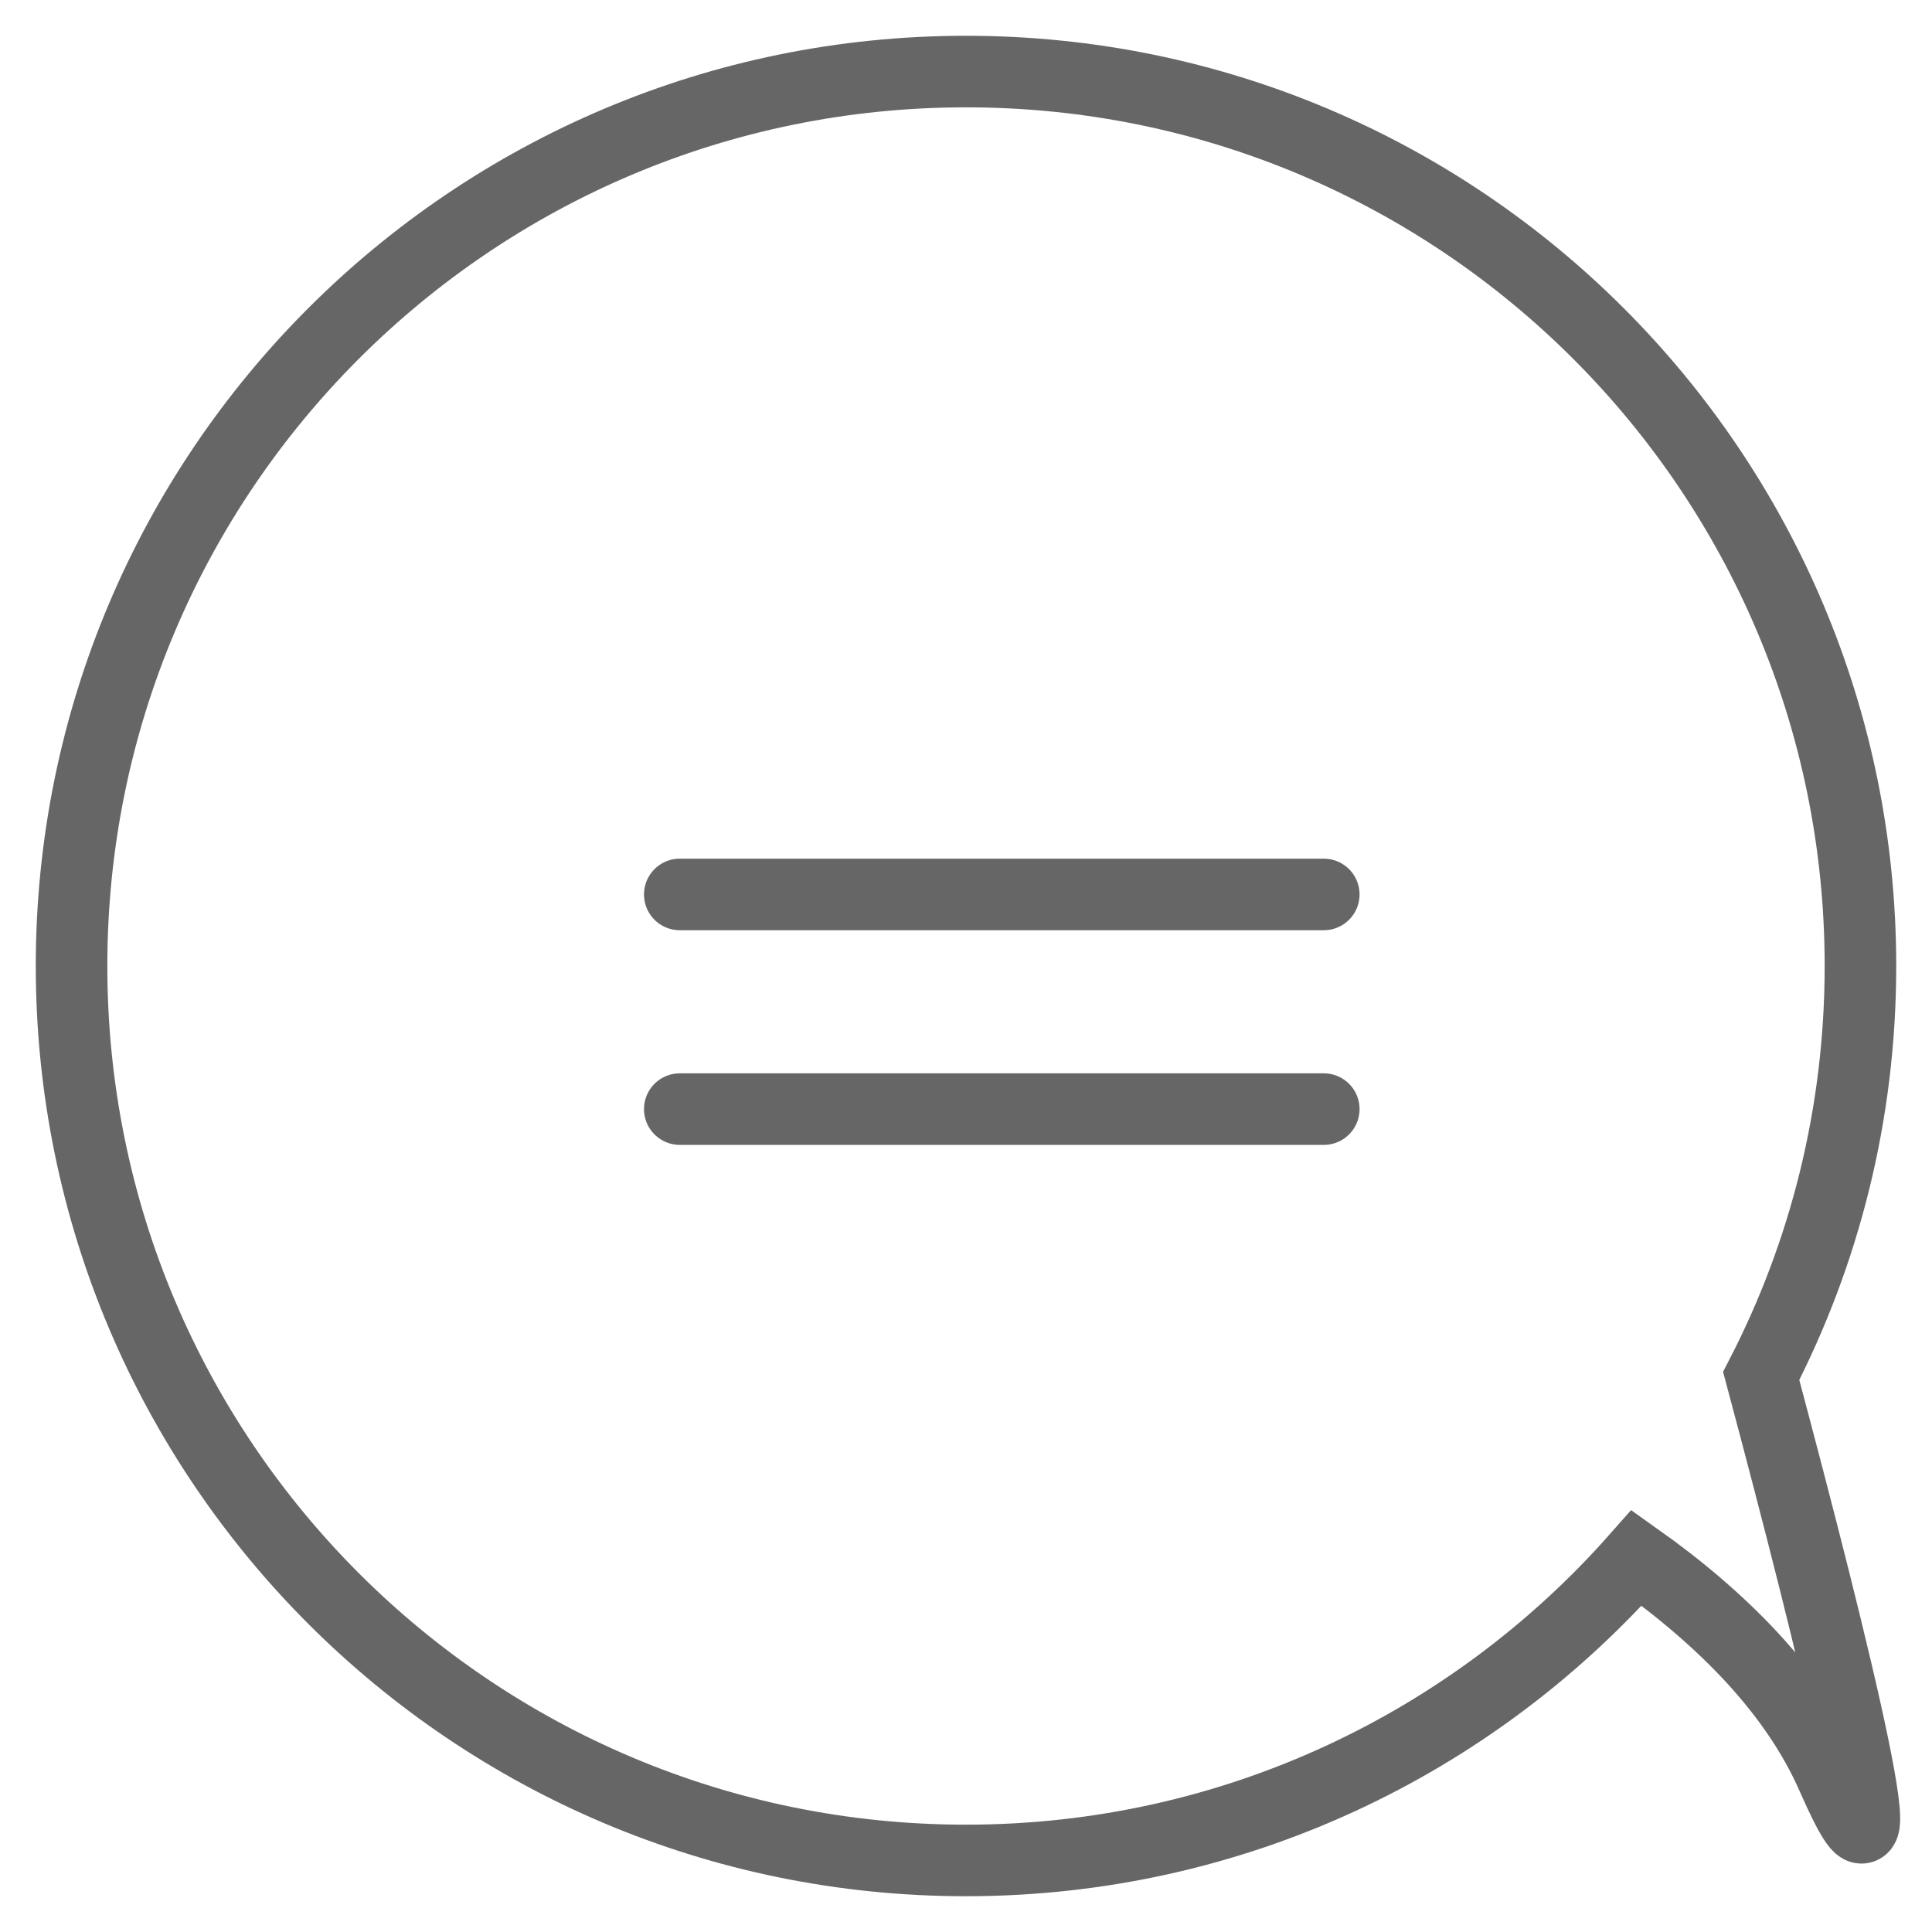 <?xml version="1.0" encoding="UTF-8" standalone="no"?>
<svg width="27px" height="27px" viewBox="0 0 27 27" version="1.1" xmlns="http://www.w3.org/2000/svg" xmlns:xlink="http://www.w3.org/1999/xlink">
    <!-- Generator: sketchtool 41.2 (35397) - http://www.bohemiancoding.com/sketch -->
    <title>6EB83BBE-DDCE-471B-9DF5-60F40FEAAF8F</title>
    <desc>Created with sketchtool.</desc>
    <defs></defs>
    <g id="Collaboration" stroke="none" stroke-width="1" fill="none" fill-rule="evenodd">
        <g id="Desktop-HD-Copy" transform="translate(-538, -789)" stroke="#666666">
            <g id="Group-4-Copy" transform="translate(539, 790)">
                <path d="M21.872,20.772 C19.581,23.365 16.232,25 12.5,25 C5.596,25 0,19.404 0,12.5 C0,5.596 5.596,0 12.5,0 C19.404,0 25,5.596 25,12.5 C25,14.565 24.499,16.513 23.613,18.229 C24.646,22.093 25.668,26.244 24.606,23.826 C24.081,22.631 23.059,21.614 21.872,20.772 Z" id="Combined-Shape"></path>
                <path d="M8.5,11.5 L17.5,11.5" id="Line" stroke-linecap="round" stroke-linejoin="round"></path>
                <path d="M8.5,14.5 L17.5,14.5" id="Line-Copy-2" stroke-linecap="round" stroke-linejoin="round"></path>
            </g>
        </g>
    </g>
</svg>